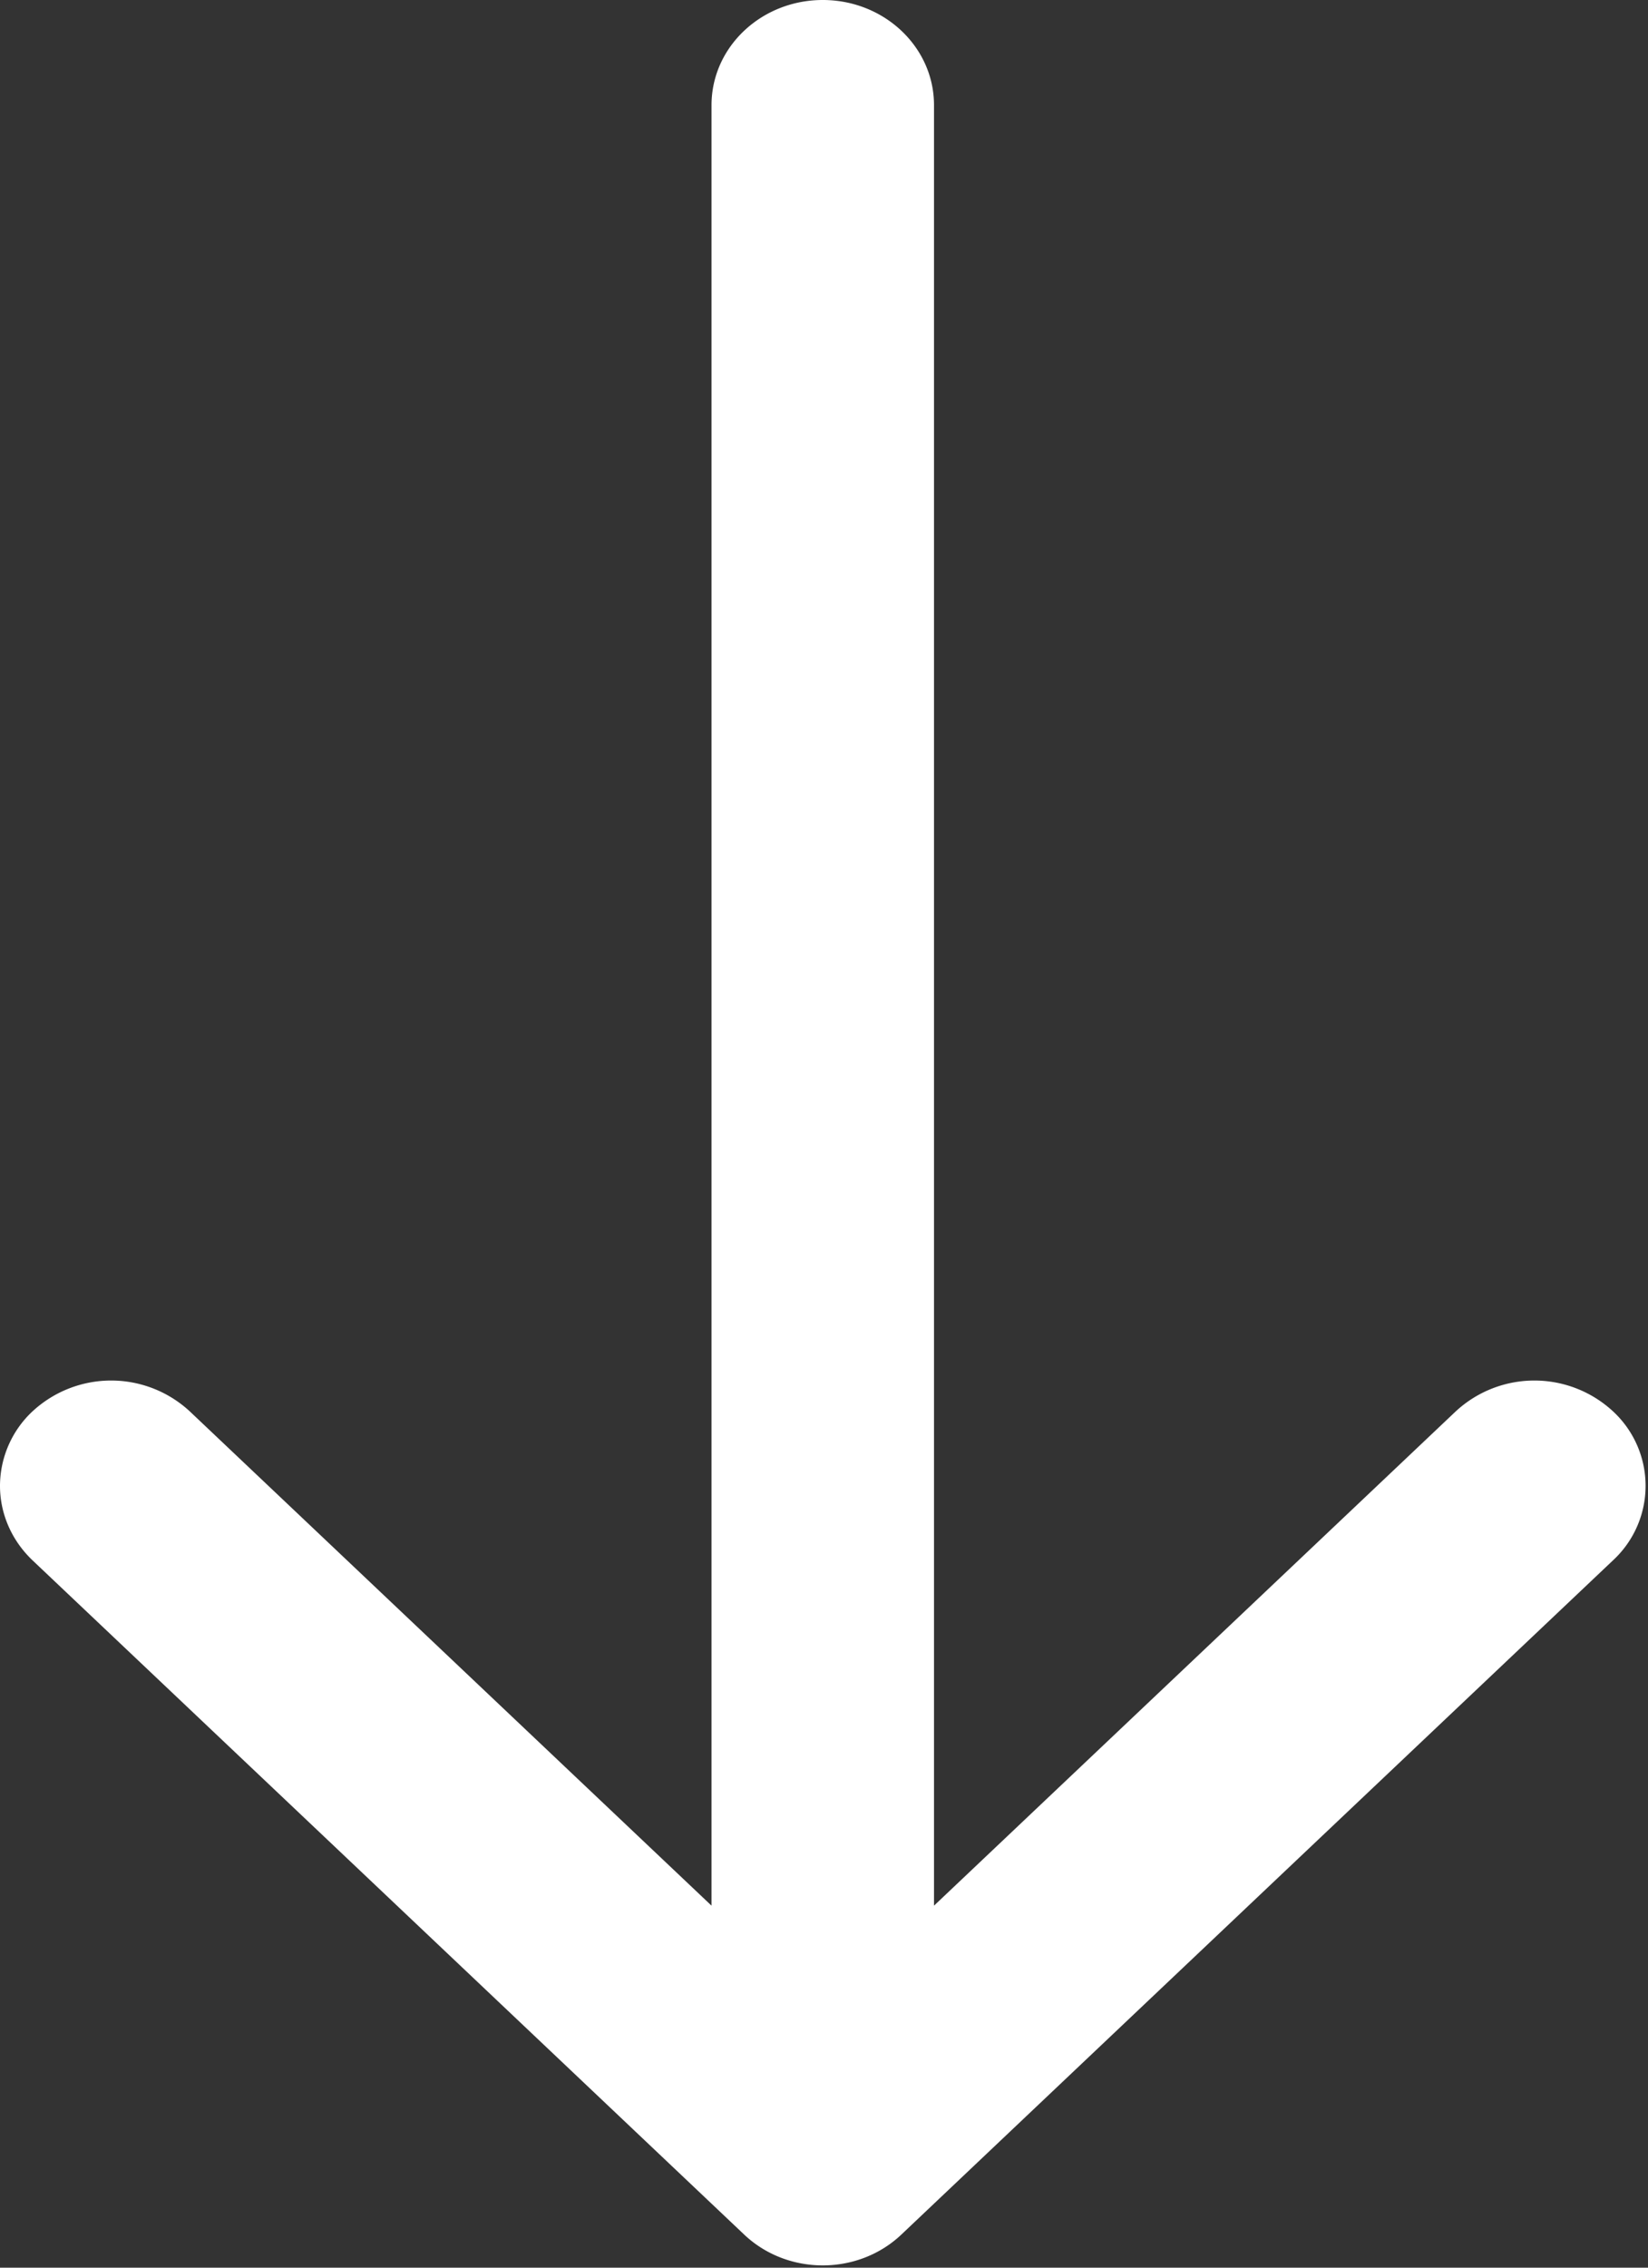 <svg xmlns="http://www.w3.org/2000/svg" width="8" height="11">
  <rect width="100%" height="100%" fill="#333333" stroke="none"/>
  <path fill="#fff" d="M4.376 10.839l3.454-3.27a.492.492 0 0 0 0-.723.562.562 0 0 0-.763 0L4.534 9.244V.51c0-.282-.242-.51-.54-.51-.298 0-.54.228-.54.51v8.734L.921 6.846a.562.562 0 0 0-.763 0A.496.496 0 0 0 0 7.208c0 .13.053.261.158.361l3.454 3.27c.211.2.553.2.764 0z"/>
</svg>